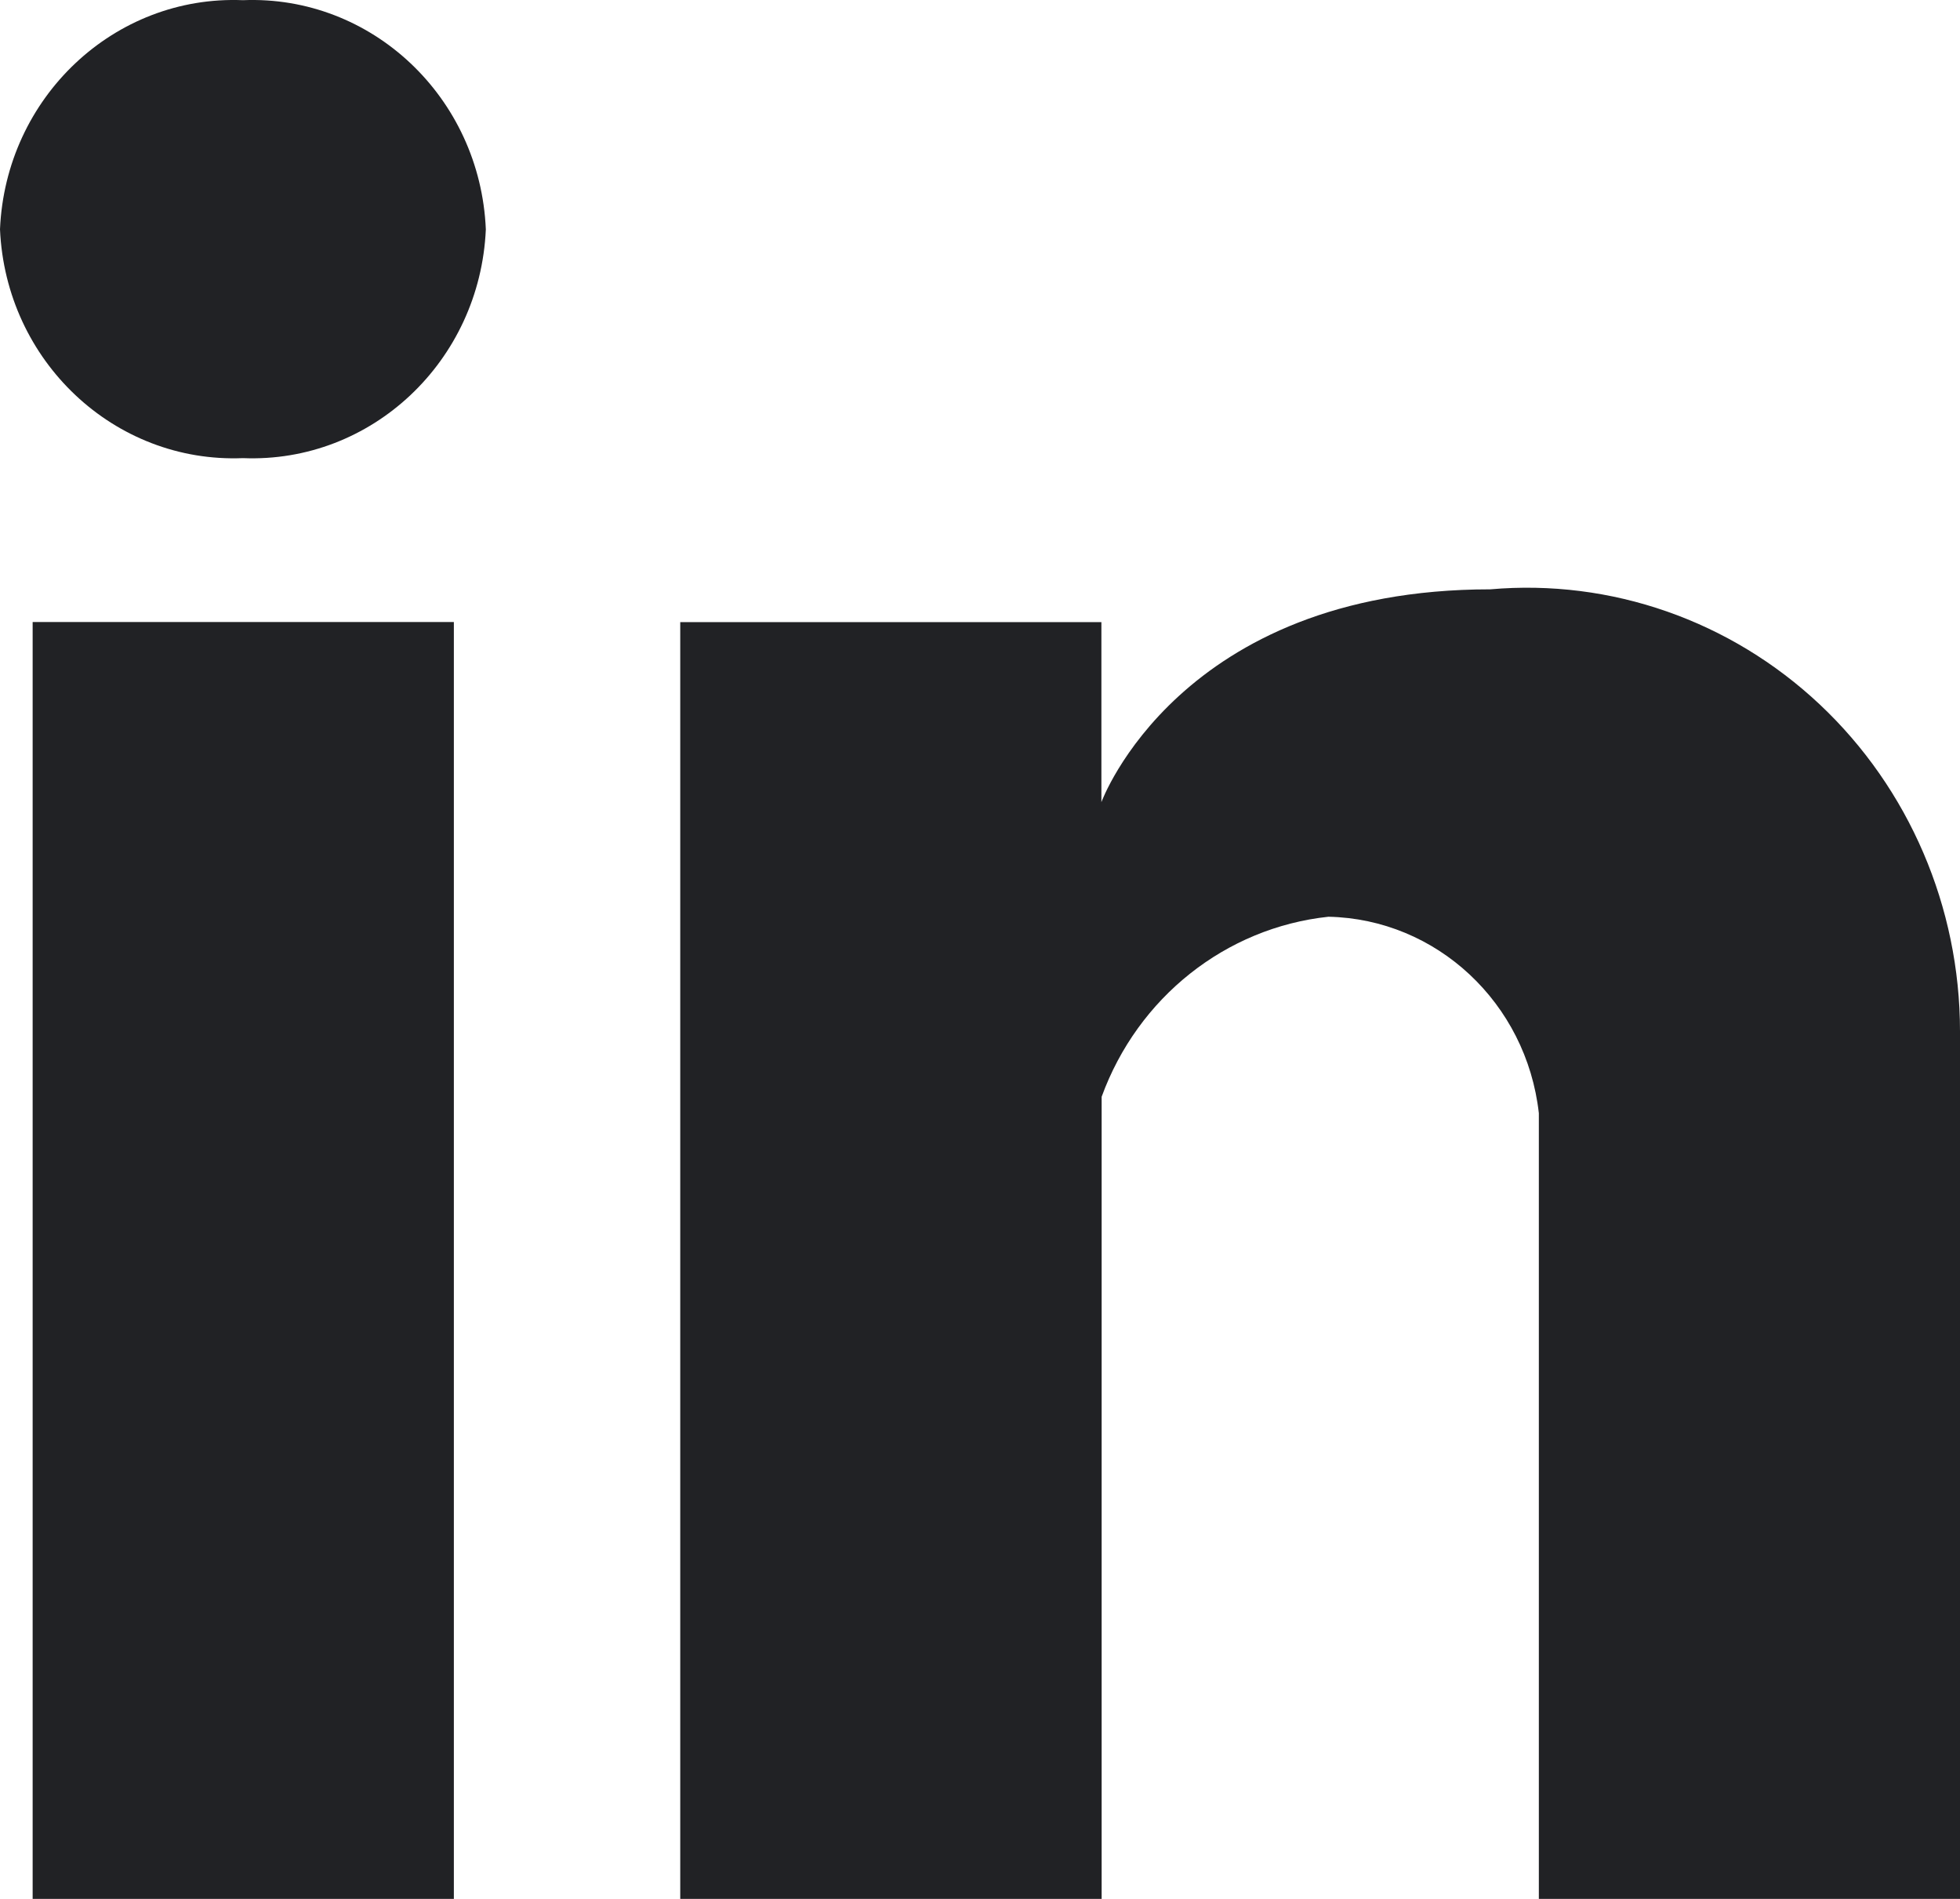 <svg width="32" height="31" viewBox="0 0 32 31" fill="none" xmlns="http://www.w3.org/2000/svg">
<path id="Shape Copy 2" fill-rule="evenodd" clip-rule="evenodd" d="M25.124 31V18.173C24.922 16.373 23.455 15.003 21.689 14.966C20.011 15.145 18.576 16.284 17.986 17.905V31H11.106V10.156H17.982V13.095C17.982 13.095 19.25 9.621 24.331 9.621C26.302 9.448 28.253 10.13 29.711 11.501C31.168 12.872 31.999 14.807 32 16.836V31H25.124ZM3.968 7.479C1.868 7.566 0.094 5.896 0 3.743C0.092 1.589 1.866 -0.083 3.966 0.003C6.068 -0.083 7.841 1.59 7.932 3.745C7.837 5.897 6.065 7.565 3.966 7.479H3.968ZM7.404 31H0.533V10.155H7.41V31H7.404Z" fill="#212225"/>
</svg>
